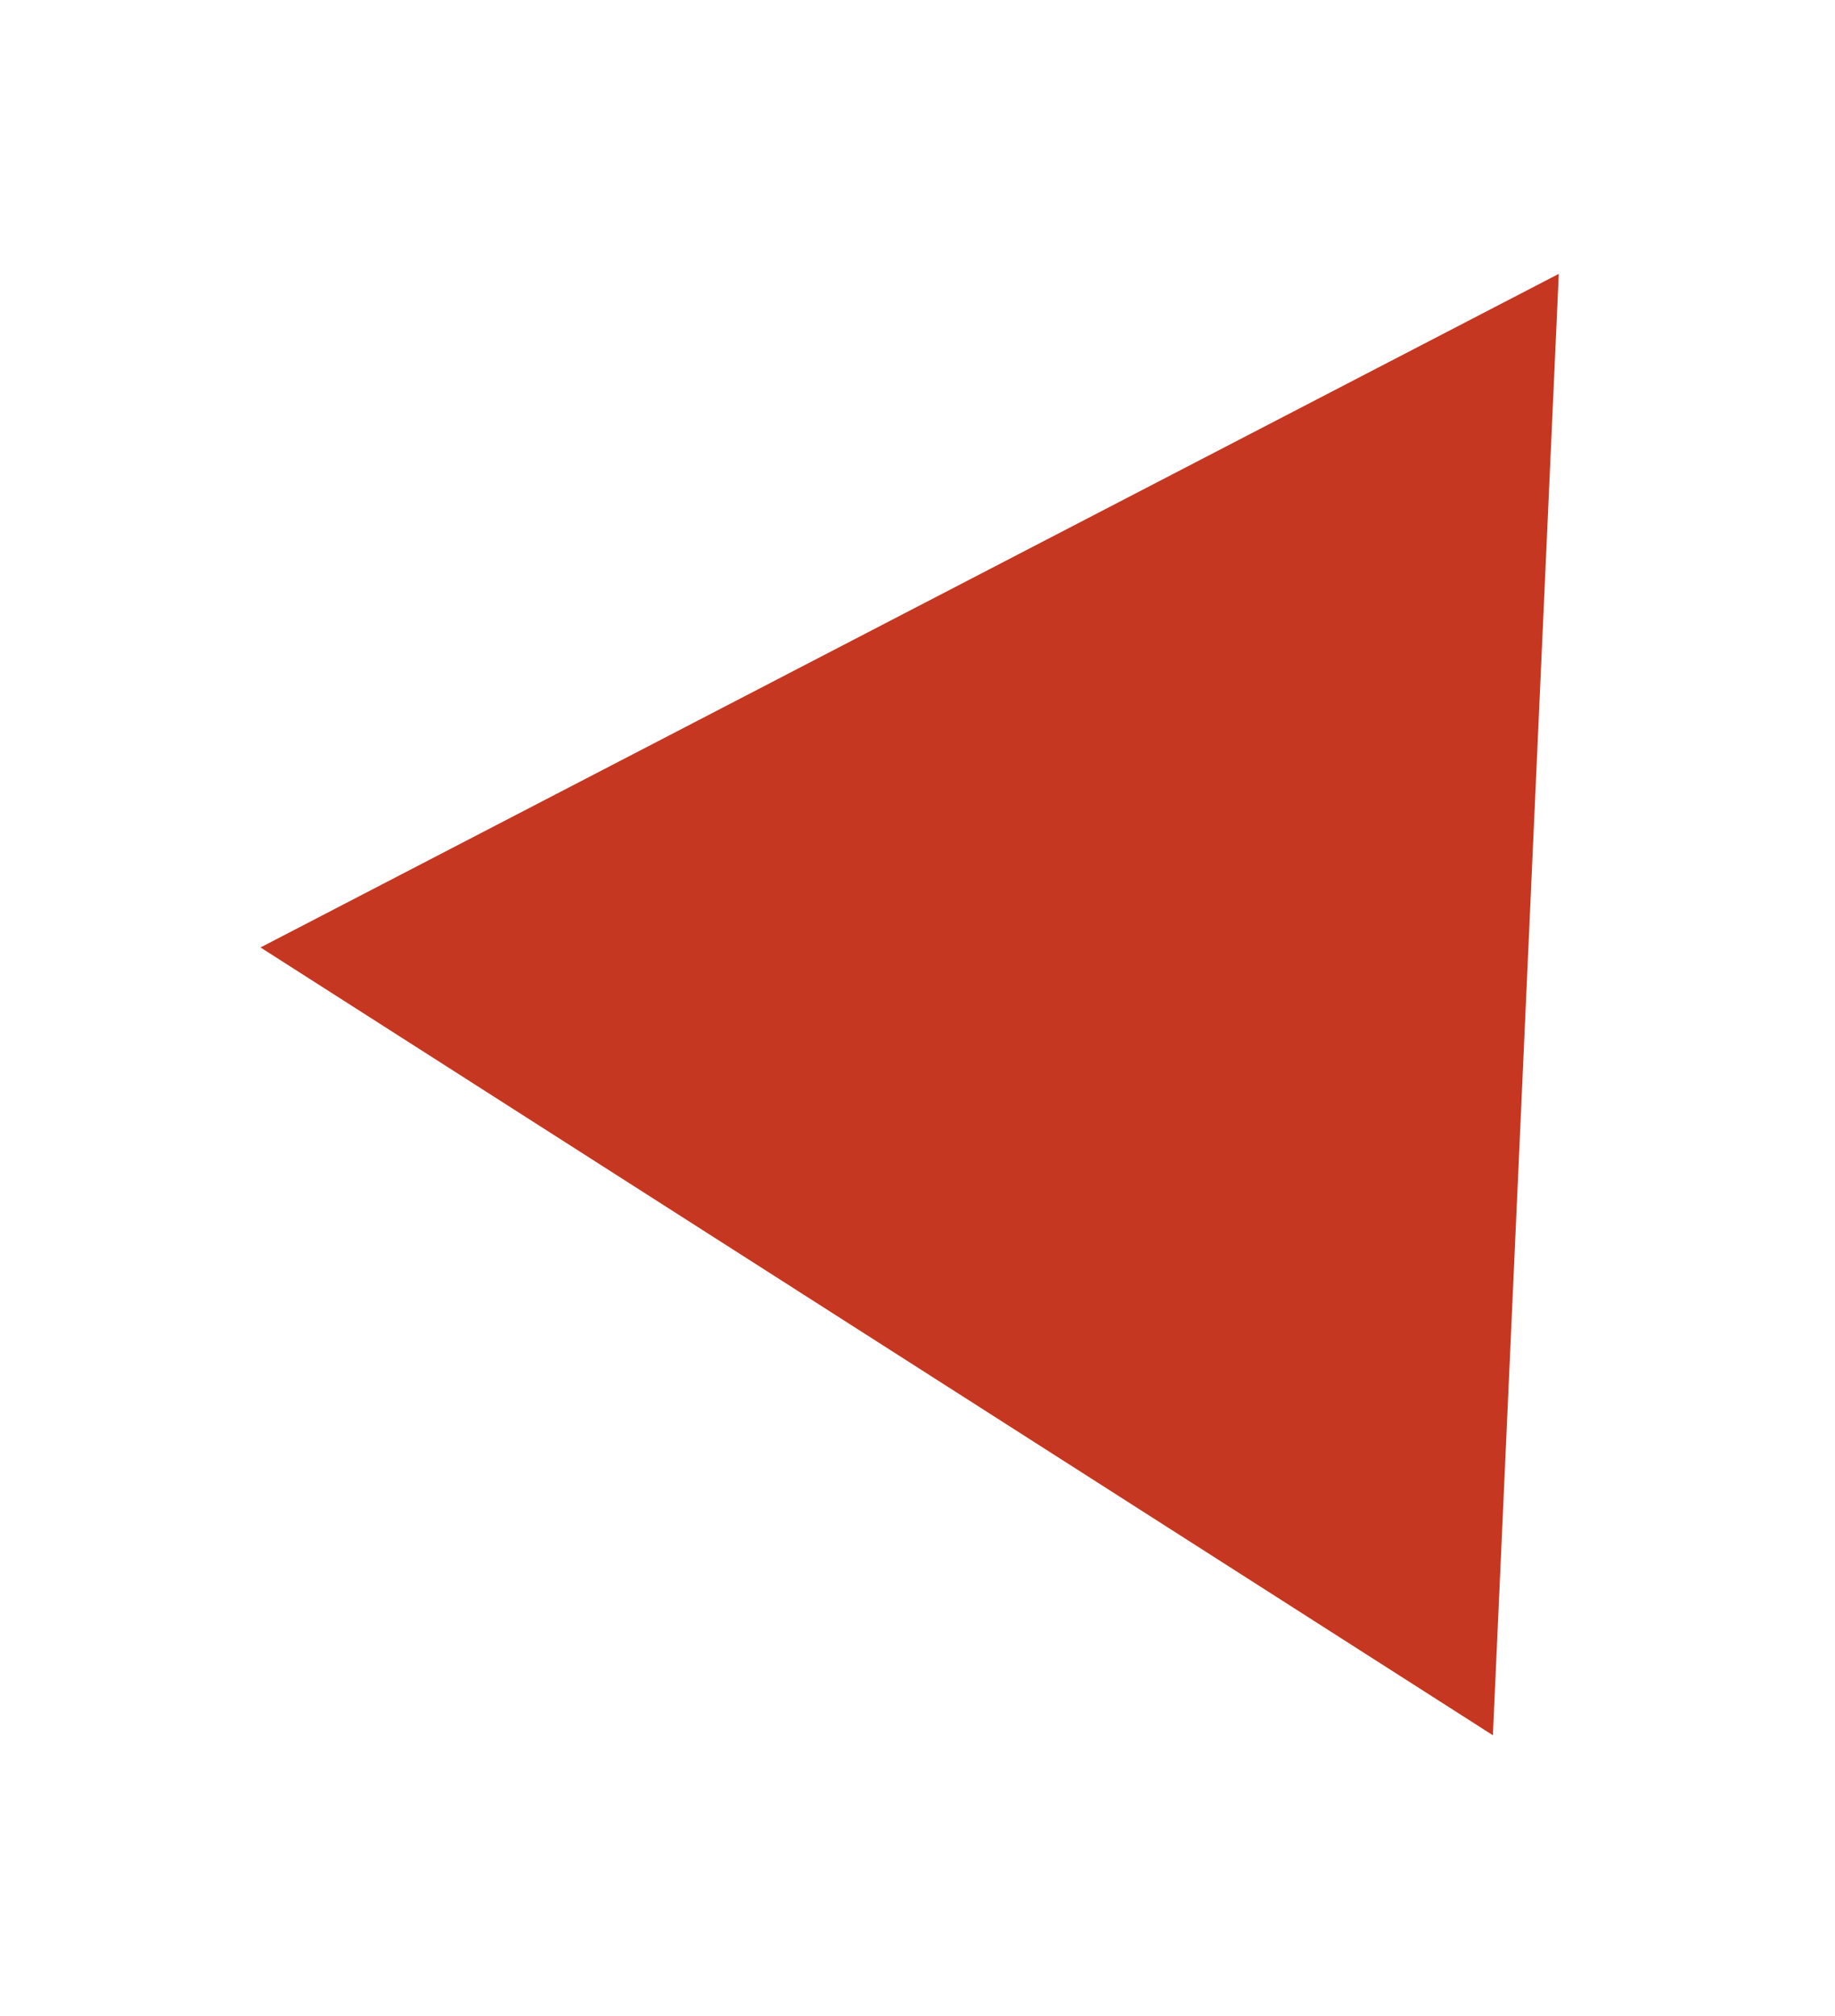 <svg width="71" height="78" viewBox="0 0 71 78" fill="none" xmlns="http://www.w3.org/2000/svg">
<g filter="url(#filter0_f_37_59)">
<path d="M60.313 10.594L57.763 67.126L10.08 36.651L60.313 10.594Z" fill="#C53720"/>
</g>
<defs>
<filter id="filter0_f_37_59" x="0.08" y="0.594" width="70.233" height="76.531" filterUnits="userSpaceOnUse" color-interpolation-filters="sRGB">
<feFlood flood-opacity="0" result="BackgroundImageFix"/>
<feBlend mode="normal" in="SourceGraphic" in2="BackgroundImageFix" result="shape"/>
<feGaussianBlur stdDeviation="5" result="effect1_foregroundBlur_37_59"/>
</filter>
</defs>
</svg>
